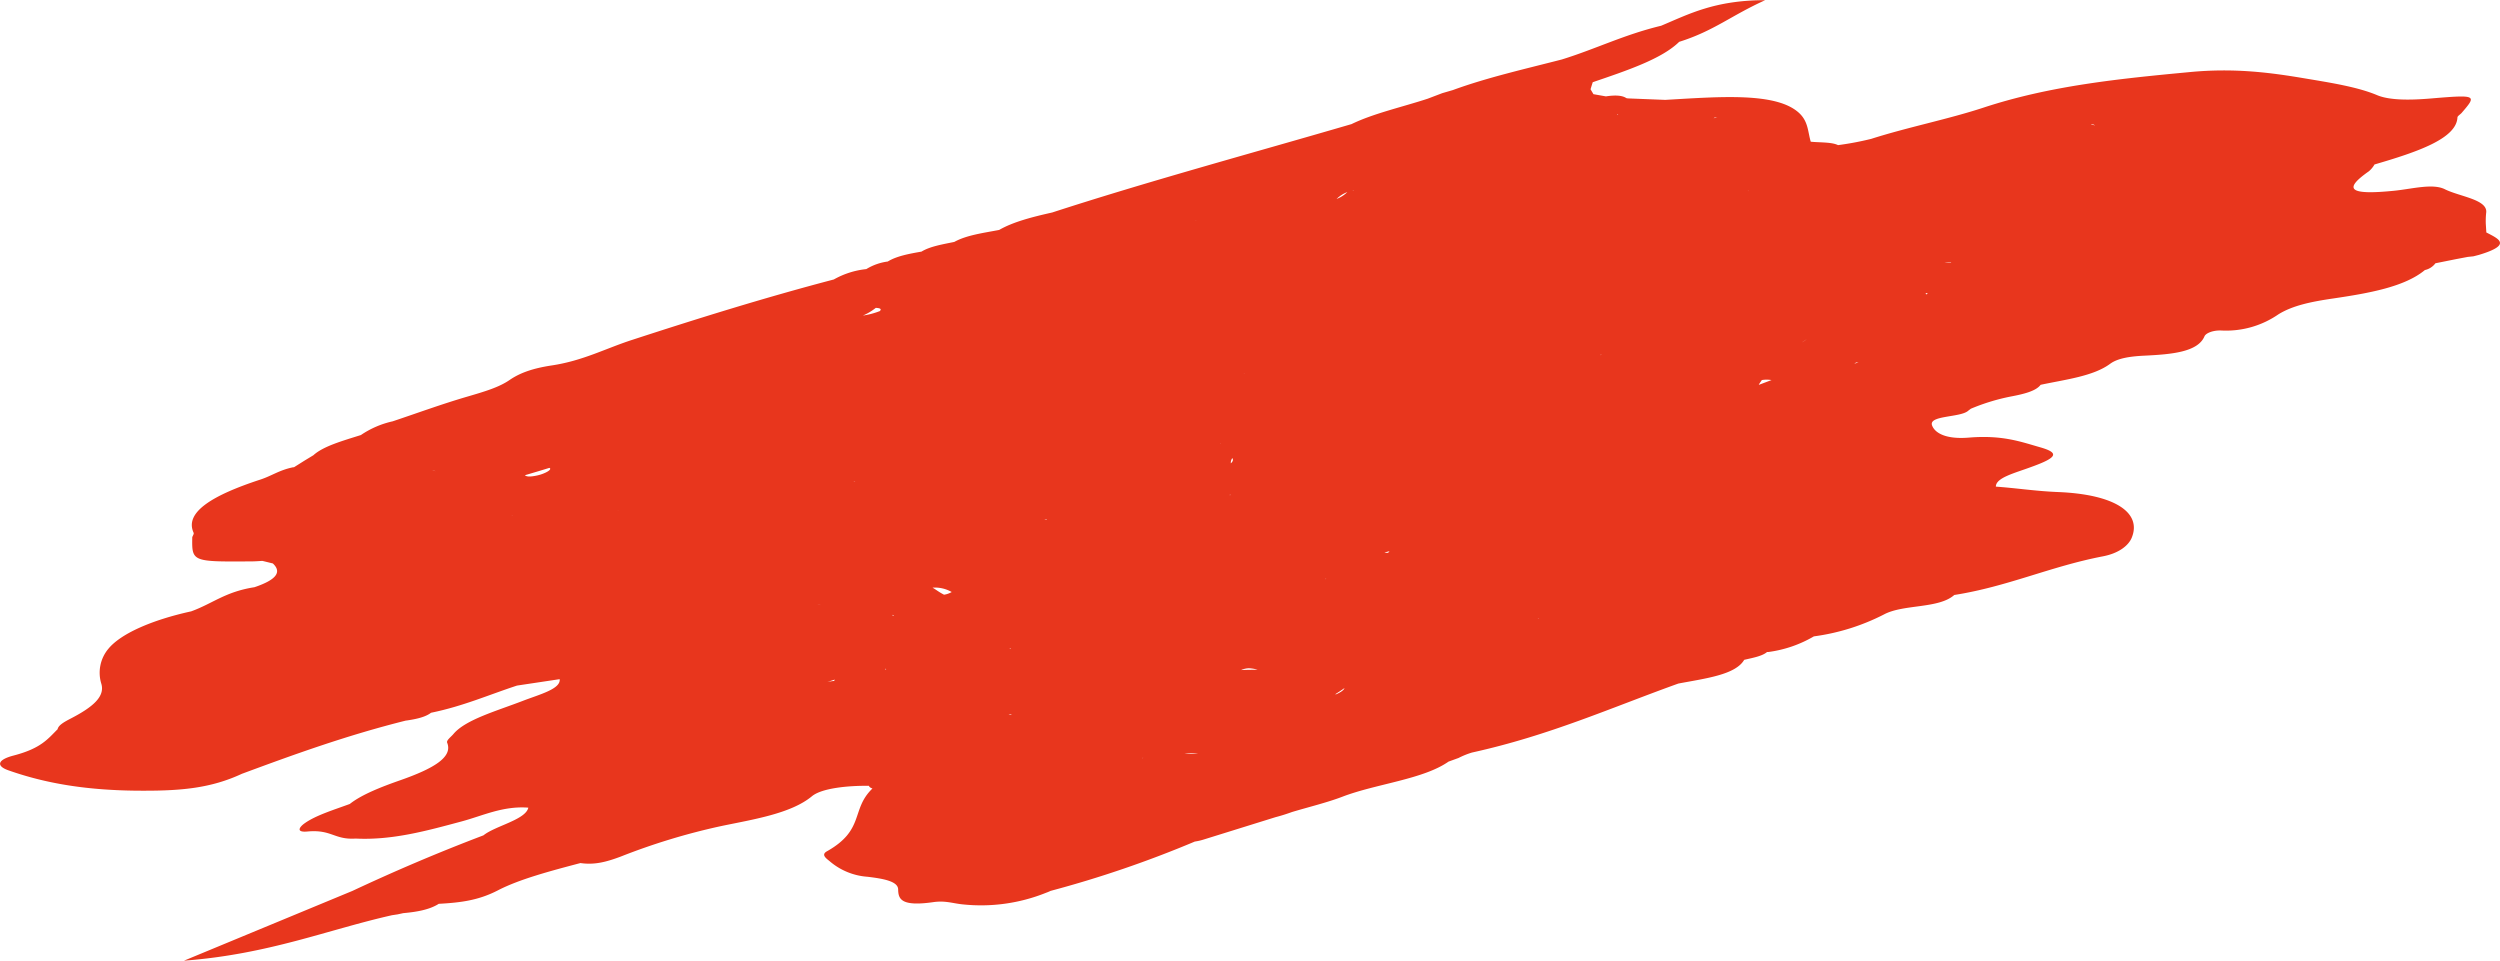 <svg xmlns="http://www.w3.org/2000/svg" width="196.63mm" height="75.56mm" viewBox="0 0 557.38 214.2"><defs><style>.cls-1{fill:#e8361d;}</style></defs><g id="レイヤー_2" data-name="レイヤー 2"><g id="レイヤー_1-2" data-name="レイヤー 1"><path class="cls-1" d="M554.35,51.83h0l-.12-1.94a17.76,17.76,0,0,1,.08-2.41c.47-3-5.88-3.62-9.22-5.29-2.69-1.34-7.26-.07-11.28.34-10,1-11.49-.25-5.65-4.34a5.75,5.75,0,0,0,1.26-1.52h0c9.56-2.79,18.26-5.75,18.49-10.49,0-.3.64-.67.93-1,3.44-4,3.46-4.09-7-3.21-4.84.4-9.2.37-11.86-.76-4.37-1.84-10.43-2.78-16.22-3.75-7.42-1.25-15.45-2.34-25.41-1.4-15.66,1.48-31.18,3-46.31,8-7.84,2.56-16.8,4.33-24.83,6.9a67.87,67.87,0,0,1-7.41,1.4h0c-1.39-.7-4-.56-6.08-.76-.65-2.15-.53-4.43-2.52-6.33-5-4.78-17.73-3.7-29.92-3l-8.35-.33h0l-.33-.06c-.9-.62-2.47-.71-4.55-.39L355.27,21c-.22-.37-.44-.73-.65-1.1h0c.16-.52.32-1.05.49-1.57,7.66-2.61,15.4-5.2,19.27-9,7.78-2.45,11.55-5.85,19.18-9.29-11.22,0-17,3.1-23.2,5.7h0c-8.3,2-14.52,5.16-22.14,7.52h0c-8.26,2.13-16.74,4.05-24.29,6.82l-2.37.69L318.33,22h0c-5.69,1.87-12.11,3.29-17,5.67h0c-22.31,6.52-45.07,12.67-66.75,19.71-4.44,1-8.68,2.08-11.82,3.89-3.54.68-7.28,1.16-10,2.67h0c-2.65.55-5.42,1-7.31,2.16-2.8.49-5.57,1-7.52,2.21h0A12.16,12.16,0,0,0,193.14,60h0a18.65,18.65,0,0,0-7.24,2.31C170.41,66.38,155.62,71,141,75.76c-6,1.93-11,4.67-18,5.72-4.27.65-7.11,1.67-9.43,3.27s-5.58,2.57-9.21,3.63c-5.8,1.69-11.23,3.69-16.82,5.56h0A20.45,20.45,0,0,0,80.45,97c-4.08,1.29-8.39,2.49-10.59,4.5h0l-1.93,1.17-2.4,1.51-.16,0c-3.07.61-4.78,1.91-7.31,2.74-10.67,3.49-17,7.29-14.91,11.86.12.28-.19.65-.3,1-.09,5.49-.09,5.49,13.28,5.39.76,0,1.57-.07,2.37-.11h0l2.32.57h0c1.84,1.73,1.26,3.49-4.11,5.3-6.48,1-9.3,3.64-14.1,5.38h0c-8.8,1.93-15.75,5-18.49,8.38a8.32,8.32,0,0,0-1.54,7.78c.84,2.85-1.91,5.19-6.75,7.7-1.57.81-2.84,1.54-3,2.42h0c-2.18,2.15-3.66,4.27-9.86,5.88-3.49.91-3.95,2.28-1.13,3.28,8.12,2.86,17.49,4.59,30.38,4.55,8.29,0,14.87-.59,21.67-3.76h0c11.65-4.32,23.4-8.58,36.6-11.88l.08,0c2.2-.32,4.24-.76,5.52-1.74h0c7.17-1.47,12.87-4,19.17-6.06l9.51-1.43h0c.27,2.19-4.49,3.4-8.25,4.85-5.78,2.23-12.66,4.15-15.38,7.31h0c-.52.66-1.68,1.46-1.46,2,1.33,3.24-3.06,5.78-10.43,8.37-4.26,1.49-8.63,3.2-11.28,5.3-3.6,1.32-7.52,2.52-10,4.26-1.33.93-2,2.11.52,1.88,5.44-.51,6,1.88,10.79,1.57h0c8.16.41,15.84-1.73,23.66-3.83,4.71-1.27,9.21-3.49,14.84-3.06-.58,2.7-7.4,4.06-10,6.17-10.31,3.91-20,8.07-29.22,12.39L41,214.2c18.91-1.43,32-6.9,46.39-10.14l1.26-.19,1.24-.27c3-.27,5.86-.76,7.92-2.08h0c4.86-.27,8.83-.75,13.18-3,4.81-2.5,11.79-4.34,18.41-6.09h0c3.19.47,5.89-.28,9.08-1.48a144.31,144.31,0,0,1,22.14-6.73c6.91-1.46,15.64-2.74,20.39-6.68,2.2-1.83,8.15-2.39,12.71-2.33h0c.08.25.34.45.79.6h0c-4.87,4.68-1.63,9.2-10.15,14-1.35.76-.19,1.56.61,2.21a14.51,14.51,0,0,0,8.45,3.47c3.5.42,6.81,1,6.82,2.83.05,2.06.54,3.88,7.87,2.82,2.65-.38,4.35.29,6.47.5a38.83,38.83,0,0,0,18.63-2.58,8.65,8.65,0,0,0,1-.42,245.56,245.56,0,0,0,32.17-11,12.75,12.75,0,0,0,2.13-.5l15.87-4.94c1.25-.32,2.52-.73,3.68-1.15h0c3.77-1.13,7.83-2.11,11.23-3.41,7.51-2.88,18-3.86,23.67-7.83l2.23-.81a17.87,17.87,0,0,1,3-1.21c17.4-3.84,31-10,46-15.38,6.06-1.15,12.75-1.95,14.69-5.29,1.92-.45,4-.81,5.09-1.74l.25,0a27.06,27.06,0,0,0,10.19-3.49,48.13,48.13,0,0,0,15.65-4.9c4.34-2.31,12.19-1.24,15.66-4.33,11.91-1.87,21.42-6.36,33.11-8.61,3.64-.69,5.74-2.45,6.44-4.12,2.33-5.6-3.7-9.7-16.38-10.22-5-.2-9.19-.87-13.9-1.21h0c0-2,4.17-3,7.85-4.37,5.91-2.12,6.38-3.16,2-4.41s-8.41-2.76-15.87-2.15c-5.09.42-7.56-1-8.2-2.71-.85-2.26,6.2-1.74,8-3.23.2-.17.43-.33.65-.5h0a45.79,45.79,0,0,1,8.85-2.71c2.92-.55,5.65-1.21,6.7-2.62h0c5.61-1.2,11.73-1.9,15.51-4.69,1.75-1.29,4.67-1.68,7.87-1.82C484,79,490,78.54,491.5,75c.3-.73,1.91-1.38,3.73-1.31A20.54,20.54,0,0,0,508,70.08c3.24-2,7.42-2.83,12.27-3.54,7.92-1.17,15.87-2.58,20.38-6.33A4,4,0,0,0,543,58.7l4.68-.94,2.54-.48,1.25-.13,1.2-.31h0C560.31,54.55,557,53.22,554.35,51.83Zm-442,62.68.06,0-.36,0Zm1.7.36.21,0-.09,0ZM266.62,49.13h0l.08,0h0l-.12.06Zm36.75-12.87Zm0,0h0Zm-166,77.84,0,0,.1,0h.08Zm160.57,40.7-.12,0a.26.26,0,0,0-.09,0l-.06,0c.75-.46,1.45-.93,2.09-1.39C299.63,153.8,299.13,154.26,297.91,154.8ZM435,58.54a6.31,6.31,0,0,1-1.44,0l1.46-.08A.64.64,0,0,1,435,58.54ZM356.9,79.17l-.11,0,.31-.2Zm29.47,11.32.19,0,0,0Zm-51.16,13.65h0Zm-60.8-.83a1.93,1.93,0,0,1,.33-1.17C275,102.5,274.89,102.89,274.41,103.31ZM272,99s0-.05,0-.09h.08Zm2.13,11.34h.35l-.28.07Zm118-24.6.68-1a6.65,6.65,0,0,1,2.16,0C393.89,85.15,393,85.49,392.21,85.78Zm-158.72,30.1-.58.11.45-.2Zm0,0v0l.12-.06Zm2.15,13.25v0h0l0,0,0,0s0,0,0,0,0,0,0,0Zm59.85,0,.3-.06a1.27,1.27,0,0,1-.3.11S295.51,129.15,295.51,129.13ZM429.43,65.67a.82.82,0,0,0-.11-.28l.5-.07A1.69,1.69,0,0,1,429.43,65.67ZM212.18,132a4.75,4.75,0,0,1-1.71.6c-1.22-.63-1.8-1.15-2.57-1.57A7.46,7.46,0,0,1,212.18,132Zm97.57-9h0c-.11.08-.18.17-.28.25l-.78,0C309,123.08,309.37,123,309.75,122.93Zm91.4-46.31c.61-.35,1.17-.71,1.68-1.07A6.87,6.87,0,0,1,401.15,76.62Zm30-7.22-.4.15ZM277.4,83.31a.15.15,0,0,1,0,.07h0l-.1,0ZM160.1,103l-.14,0,.17,0Zm-1.25-.2s0,0-.07,0h.07ZM143,114l-.19.11s0,0,0,0ZM183,134.92l-.77-.22A5.55,5.55,0,0,1,183,134.92Zm16.21,2.25a.4.4,0,0,1,0,.19l-.36-.27Zm-1.7,11.88h0c-.09.13,0,.19.17.21h-.42Zm27.74-4.52c0,.07.08.12.11.19a1.55,1.55,0,0,1-.29-.14Zm-34.58-37.25h0l-.36.08.14-.09Zm-31.77-4.55h0Zm-21,11.08-.25.1.22-.1.11,0Zm205.14,24.07.12,0a1,1,0,0,1-.33.09ZM301.8,42.48l-.25,0,.22-.06h0ZM298,44.36a6.7,6.7,0,0,1,2.39-1.53A7,7,0,0,1,298,44.36ZM225.23,159.21l.4.09a2.48,2.48,0,0,1-.77,0ZM278.39,149a7.53,7.53,0,0,1,2,.33c-1.19,0-2.41,0-3.68.07A4.48,4.48,0,0,1,278.39,149Zm7.41,7.75.16,0h-.16ZM413.43,81.08a3.39,3.39,0,0,1,.44-.27l.53,0Zm52.88-53.44a2,2,0,0,1,.54.17,1.15,1.15,0,0,1,.23.18c-.25-.1-.54-.19-.84-.28A.46.46,0,0,1,466.31,27.64ZM254.68,169l.19,0-.11.05Zm253.12-134,.09,0-.09,0ZM389.87,42.61h0l-.23-.06.21,0s0,.06,0,.1Zm-7-16.37c-.28.05-.55.08-.8.1,0,0,0,0,0,0l.27-.14A3.86,3.86,0,0,0,382.9,26.24ZM96.35,104.89a5.5,5.5,0,0,1,.75.15A5.83,5.83,0,0,1,96.35,104.89Zm89.75,46.63a1.82,1.82,0,0,0-.11.3,14.65,14.65,0,0,0-1.53.23C185,151.88,185.57,151.71,186.1,151.52Zm76.36,15.17.08-.05h0l0,0Zm4.61,1.21a8.58,8.58,0,0,1-2.93,0C265,167.89,266,167.9,267.07,167.9ZM407.52,39.73h-.08l.08,0S407.52,39.72,407.52,39.73Zm-47-14.09s0-.08,0-.12l.3,0ZM196.16,69.36a17.36,17.36,0,0,1-3.78,1,12.69,12.69,0,0,0,2.88-1.72C196.12,68.7,196.64,68.84,196.16,69.36ZM140.75,88l-.22,0s0,0,0,0Zm-26.53,26.92a.24.24,0,0,1-.13-.08l.18.08ZM338.48,27.64h-.22l.08,0ZM249,52l0,0v0ZM122.47,104.32h0c.78.32-.93,1.31-2.79,1.71-1.7.36-2.35.22-2.66-.07C119.21,105.31,121,104.78,122.47,104.32Z"/></g></g></svg>